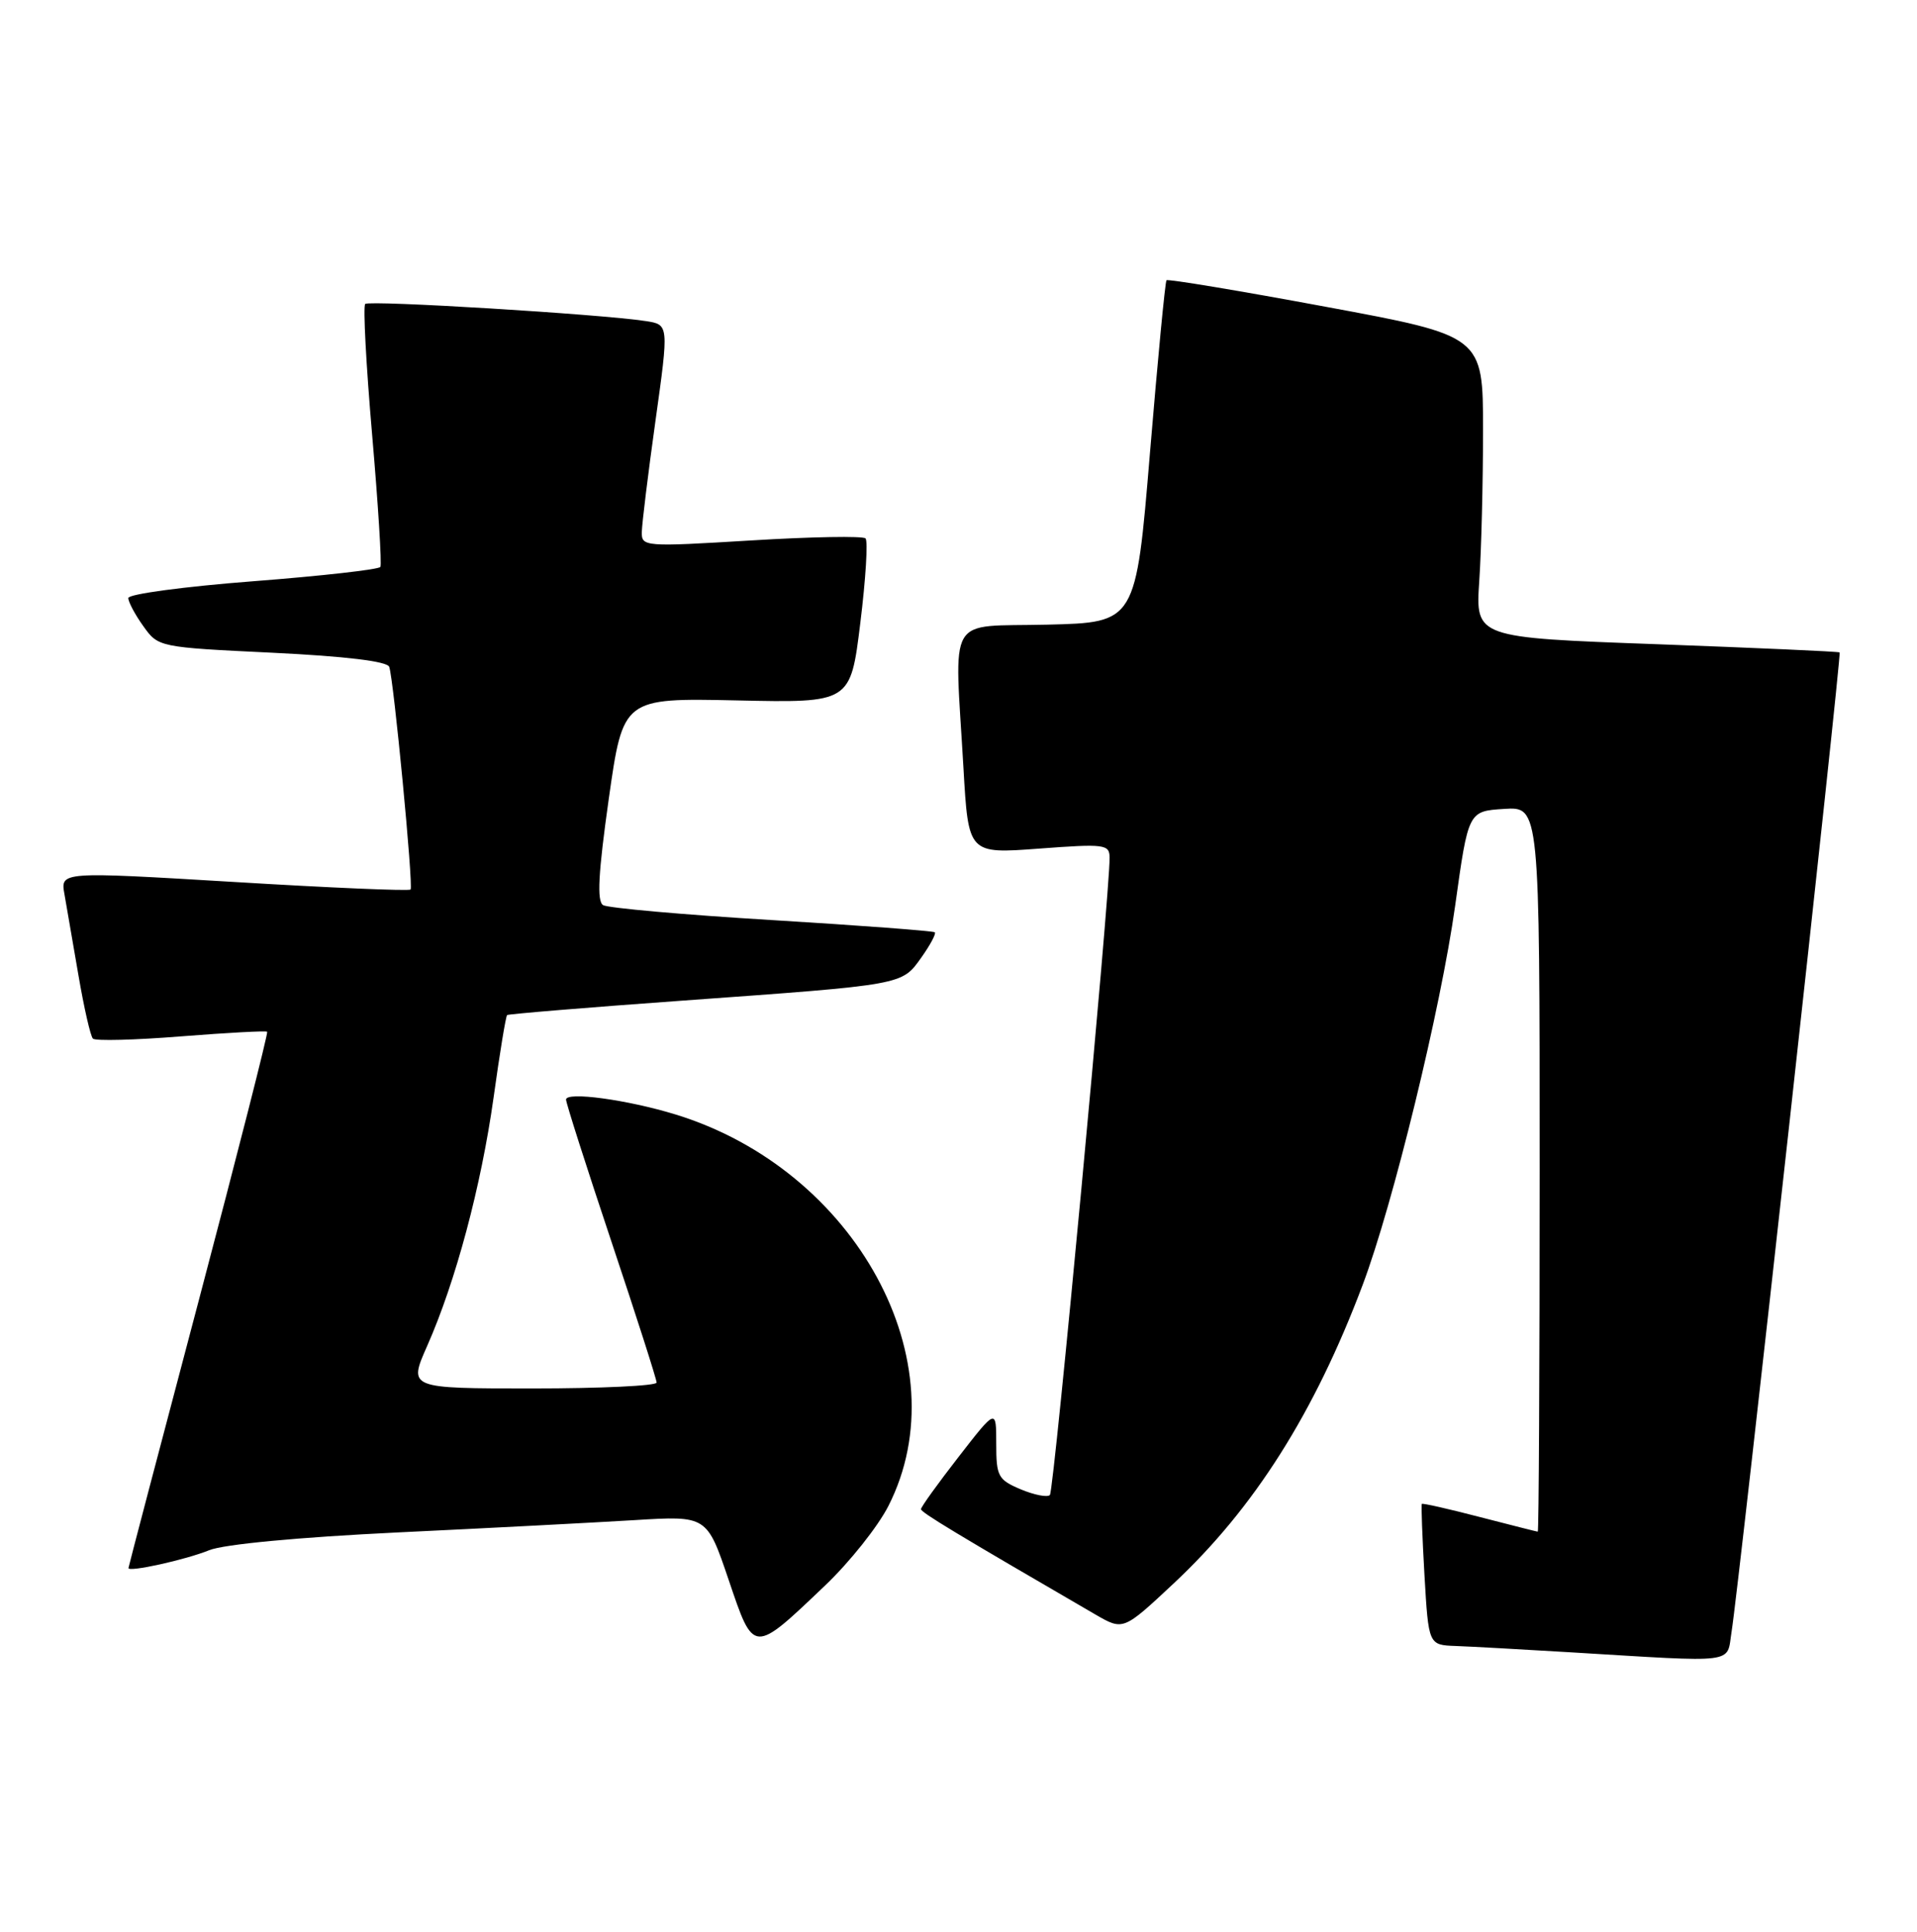 <?xml version="1.0" encoding="UTF-8" standalone="no"?>
<!DOCTYPE svg PUBLIC "-//W3C//DTD SVG 1.1//EN" "http://www.w3.org/Graphics/SVG/1.1/DTD/svg11.dtd" >
<svg xmlns="http://www.w3.org/2000/svg" xmlns:xlink="http://www.w3.org/1999/xlink" version="1.1" viewBox="0 0 254 256">
 <g >
 <path fill="currentColor"
d=" M 229.43 216.25 C 230.39 210.34 244.03 86.69 243.75 86.46 C 243.61 86.34 232.70 85.86 219.50 85.37 C 195.50 84.50 195.50 84.50 196.00 77.00 C 196.28 72.88 196.50 63.88 196.50 57.01 C 196.50 44.52 196.50 44.52 175.69 40.66 C 164.24 38.53 154.73 36.95 154.56 37.14 C 154.38 37.34 153.40 47.62 152.37 60.00 C 150.50 82.50 150.50 82.50 138.75 82.78 C 125.23 83.11 126.46 81.00 127.66 101.83 C 128.31 113.16 128.31 113.16 137.66 112.46 C 146.36 111.81 147.00 111.89 147.02 113.63 C 147.08 118.28 139.66 197.57 139.11 198.12 C 138.78 198.46 137.04 198.12 135.25 197.37 C 132.24 196.10 132.00 195.65 132.00 191.32 C 132.00 186.64 132.00 186.64 127.01 193.07 C 124.26 196.61 122.02 199.72 122.03 200.00 C 122.03 200.43 126.72 203.26 145.16 213.97 C 148.83 216.09 148.83 216.09 155.51 209.84 C 166.17 199.87 174.16 187.25 180.55 170.28 C 184.58 159.58 190.90 133.67 192.81 120.00 C 194.55 107.50 194.55 107.50 199.28 107.20 C 204.00 106.89 204.00 106.89 204.00 154.95 C 204.00 181.38 203.89 202.99 203.75 202.98 C 203.61 202.97 200.14 202.09 196.04 201.03 C 191.93 199.96 188.49 199.18 188.39 199.30 C 188.29 199.41 188.45 203.66 188.74 208.75 C 189.28 218.00 189.28 218.00 192.89 218.13 C 194.87 218.20 201.68 218.58 208.00 218.96 C 230.52 220.32 228.74 220.55 229.43 216.25 Z  M 109.36 210.08 C 112.58 207.01 116.34 202.28 117.72 199.56 C 127.34 180.60 113.43 155.03 89.50 147.69 C 83.10 145.73 75.00 144.63 75.00 145.72 C 75.00 146.18 77.70 154.63 81.00 164.50 C 84.30 174.37 87.00 182.79 87.00 183.22 C 87.00 183.65 79.60 184.00 70.56 184.00 C 54.11 184.00 54.11 184.00 56.59 178.39 C 60.39 169.80 63.75 157.20 65.40 145.44 C 66.21 139.58 67.02 134.67 67.19 134.52 C 67.36 134.38 77.85 133.51 90.50 132.60 C 119.90 130.48 119.46 130.56 122.07 126.90 C 123.25 125.24 124.06 123.73 123.86 123.55 C 123.66 123.37 113.95 122.64 102.28 121.93 C 90.60 121.23 80.54 120.33 79.91 119.95 C 79.07 119.43 79.27 115.73 80.66 105.87 C 82.56 92.50 82.56 92.50 97.62 92.82 C 112.69 93.15 112.69 93.15 113.99 82.56 C 114.71 76.73 115.02 71.69 114.68 71.35 C 114.34 71.01 107.53 71.13 99.53 71.62 C 85.36 72.48 85.00 72.45 85.04 70.50 C 85.06 69.40 85.87 62.77 86.85 55.76 C 88.63 43.02 88.63 43.02 85.57 42.55 C 79.57 41.63 48.91 39.76 48.39 40.28 C 48.09 40.57 48.51 48.39 49.31 57.66 C 50.11 66.92 50.60 74.78 50.40 75.13 C 50.20 75.47 42.60 76.33 33.52 77.03 C 24.43 77.73 17.00 78.73 17.00 79.25 C 17.00 79.77 17.89 81.45 18.99 82.98 C 20.97 85.76 21.04 85.78 36.06 86.50 C 45.78 86.97 51.30 87.64 51.57 88.37 C 52.16 90.00 54.79 117.43 54.40 117.88 C 54.21 118.10 43.70 117.65 31.03 116.88 C 8.00 115.50 8.00 115.50 8.54 118.50 C 8.83 120.15 9.67 125.00 10.40 129.28 C 11.13 133.55 11.99 137.32 12.31 137.64 C 12.63 137.97 17.90 137.83 24.01 137.34 C 30.12 136.86 35.25 136.58 35.40 136.73 C 35.55 136.88 31.48 152.87 26.36 172.25 C 21.23 191.64 17.03 207.63 17.02 207.80 C 16.98 208.39 24.59 206.71 27.71 205.44 C 29.66 204.65 39.50 203.72 52.71 203.08 C 64.70 202.51 78.81 201.77 84.08 201.45 C 93.66 200.86 93.66 200.86 96.54 209.35 C 99.90 219.27 99.73 219.26 109.36 210.08 Z "/>
</g>
</svg>